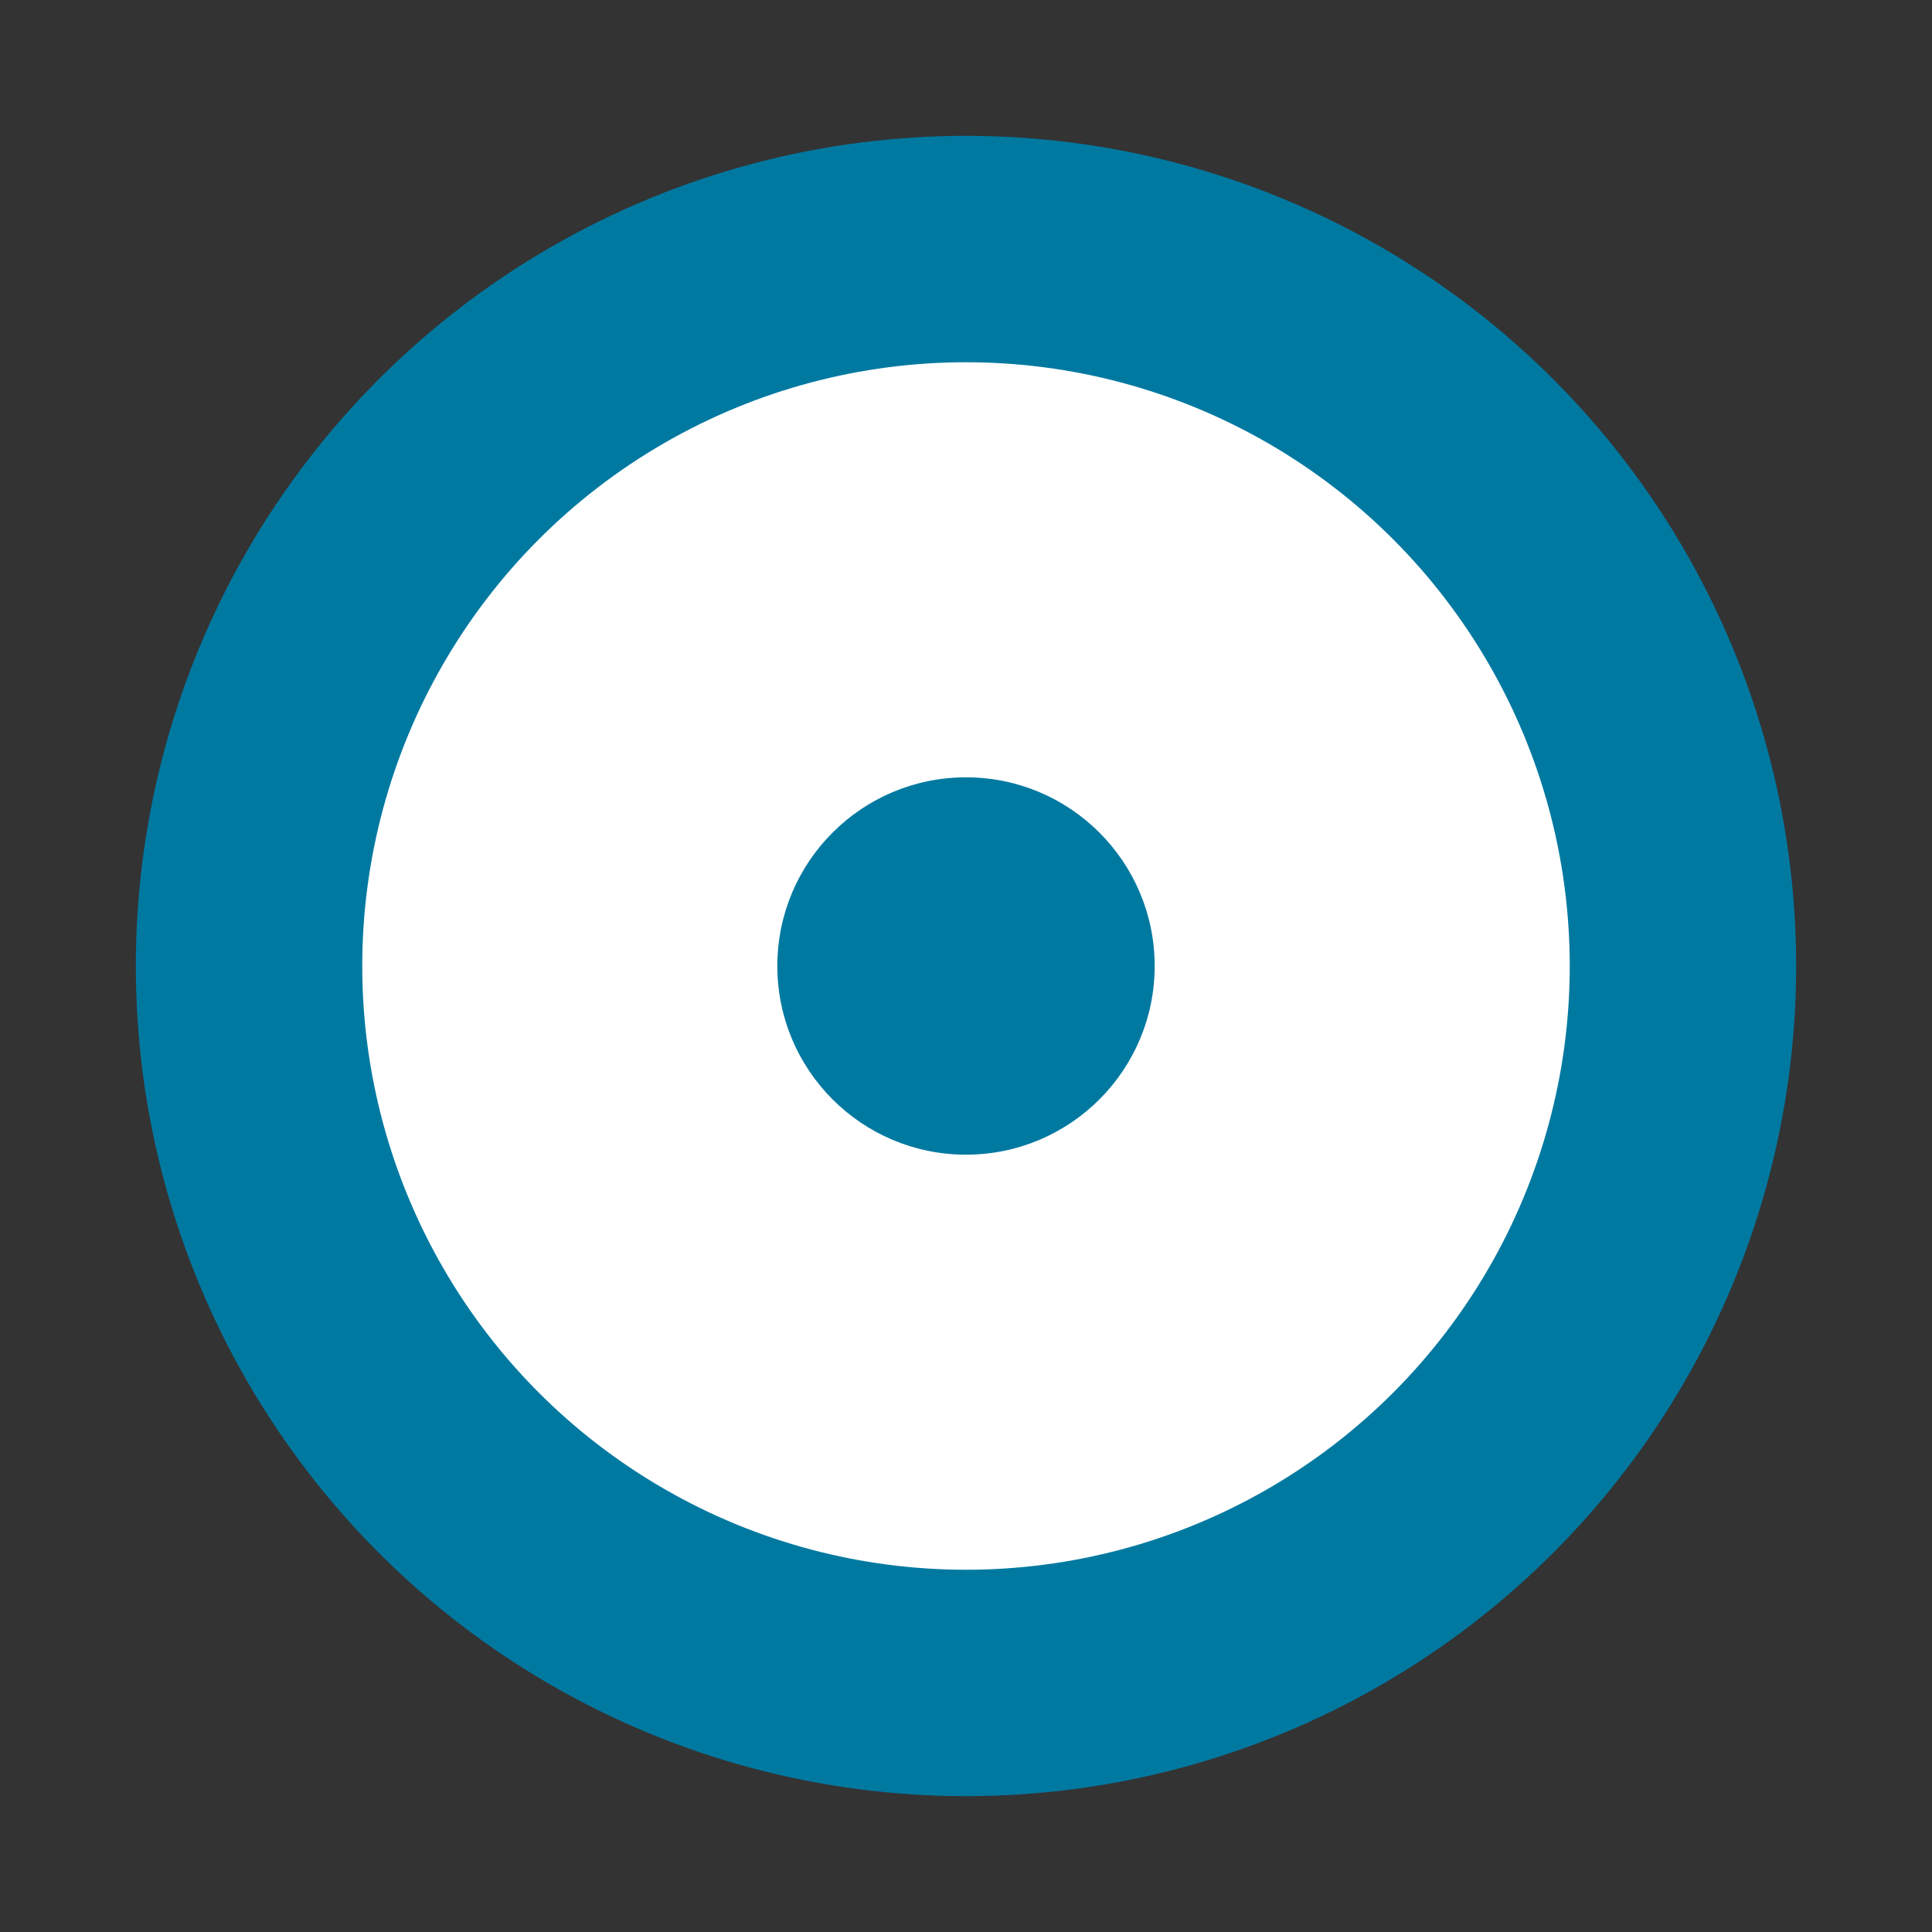 <svg xmlns="http://www.w3.org/2000/svg" version="1.1" height="100" width="100" viewBox="0 0 256 256" enable-background="new 0 0 256 256" xml:space="preserve"><rect x="0" y="0" width="256" height="256" fill="#333333" stroke="none"/><circle cx="128" cy="128" r="110" fill="#0079a1"/><circle cx="128" cy="128" r="80" fill="#ffffff"/><circle cx="128" cy="128" r="25" fill="#0079a1"/></svg>